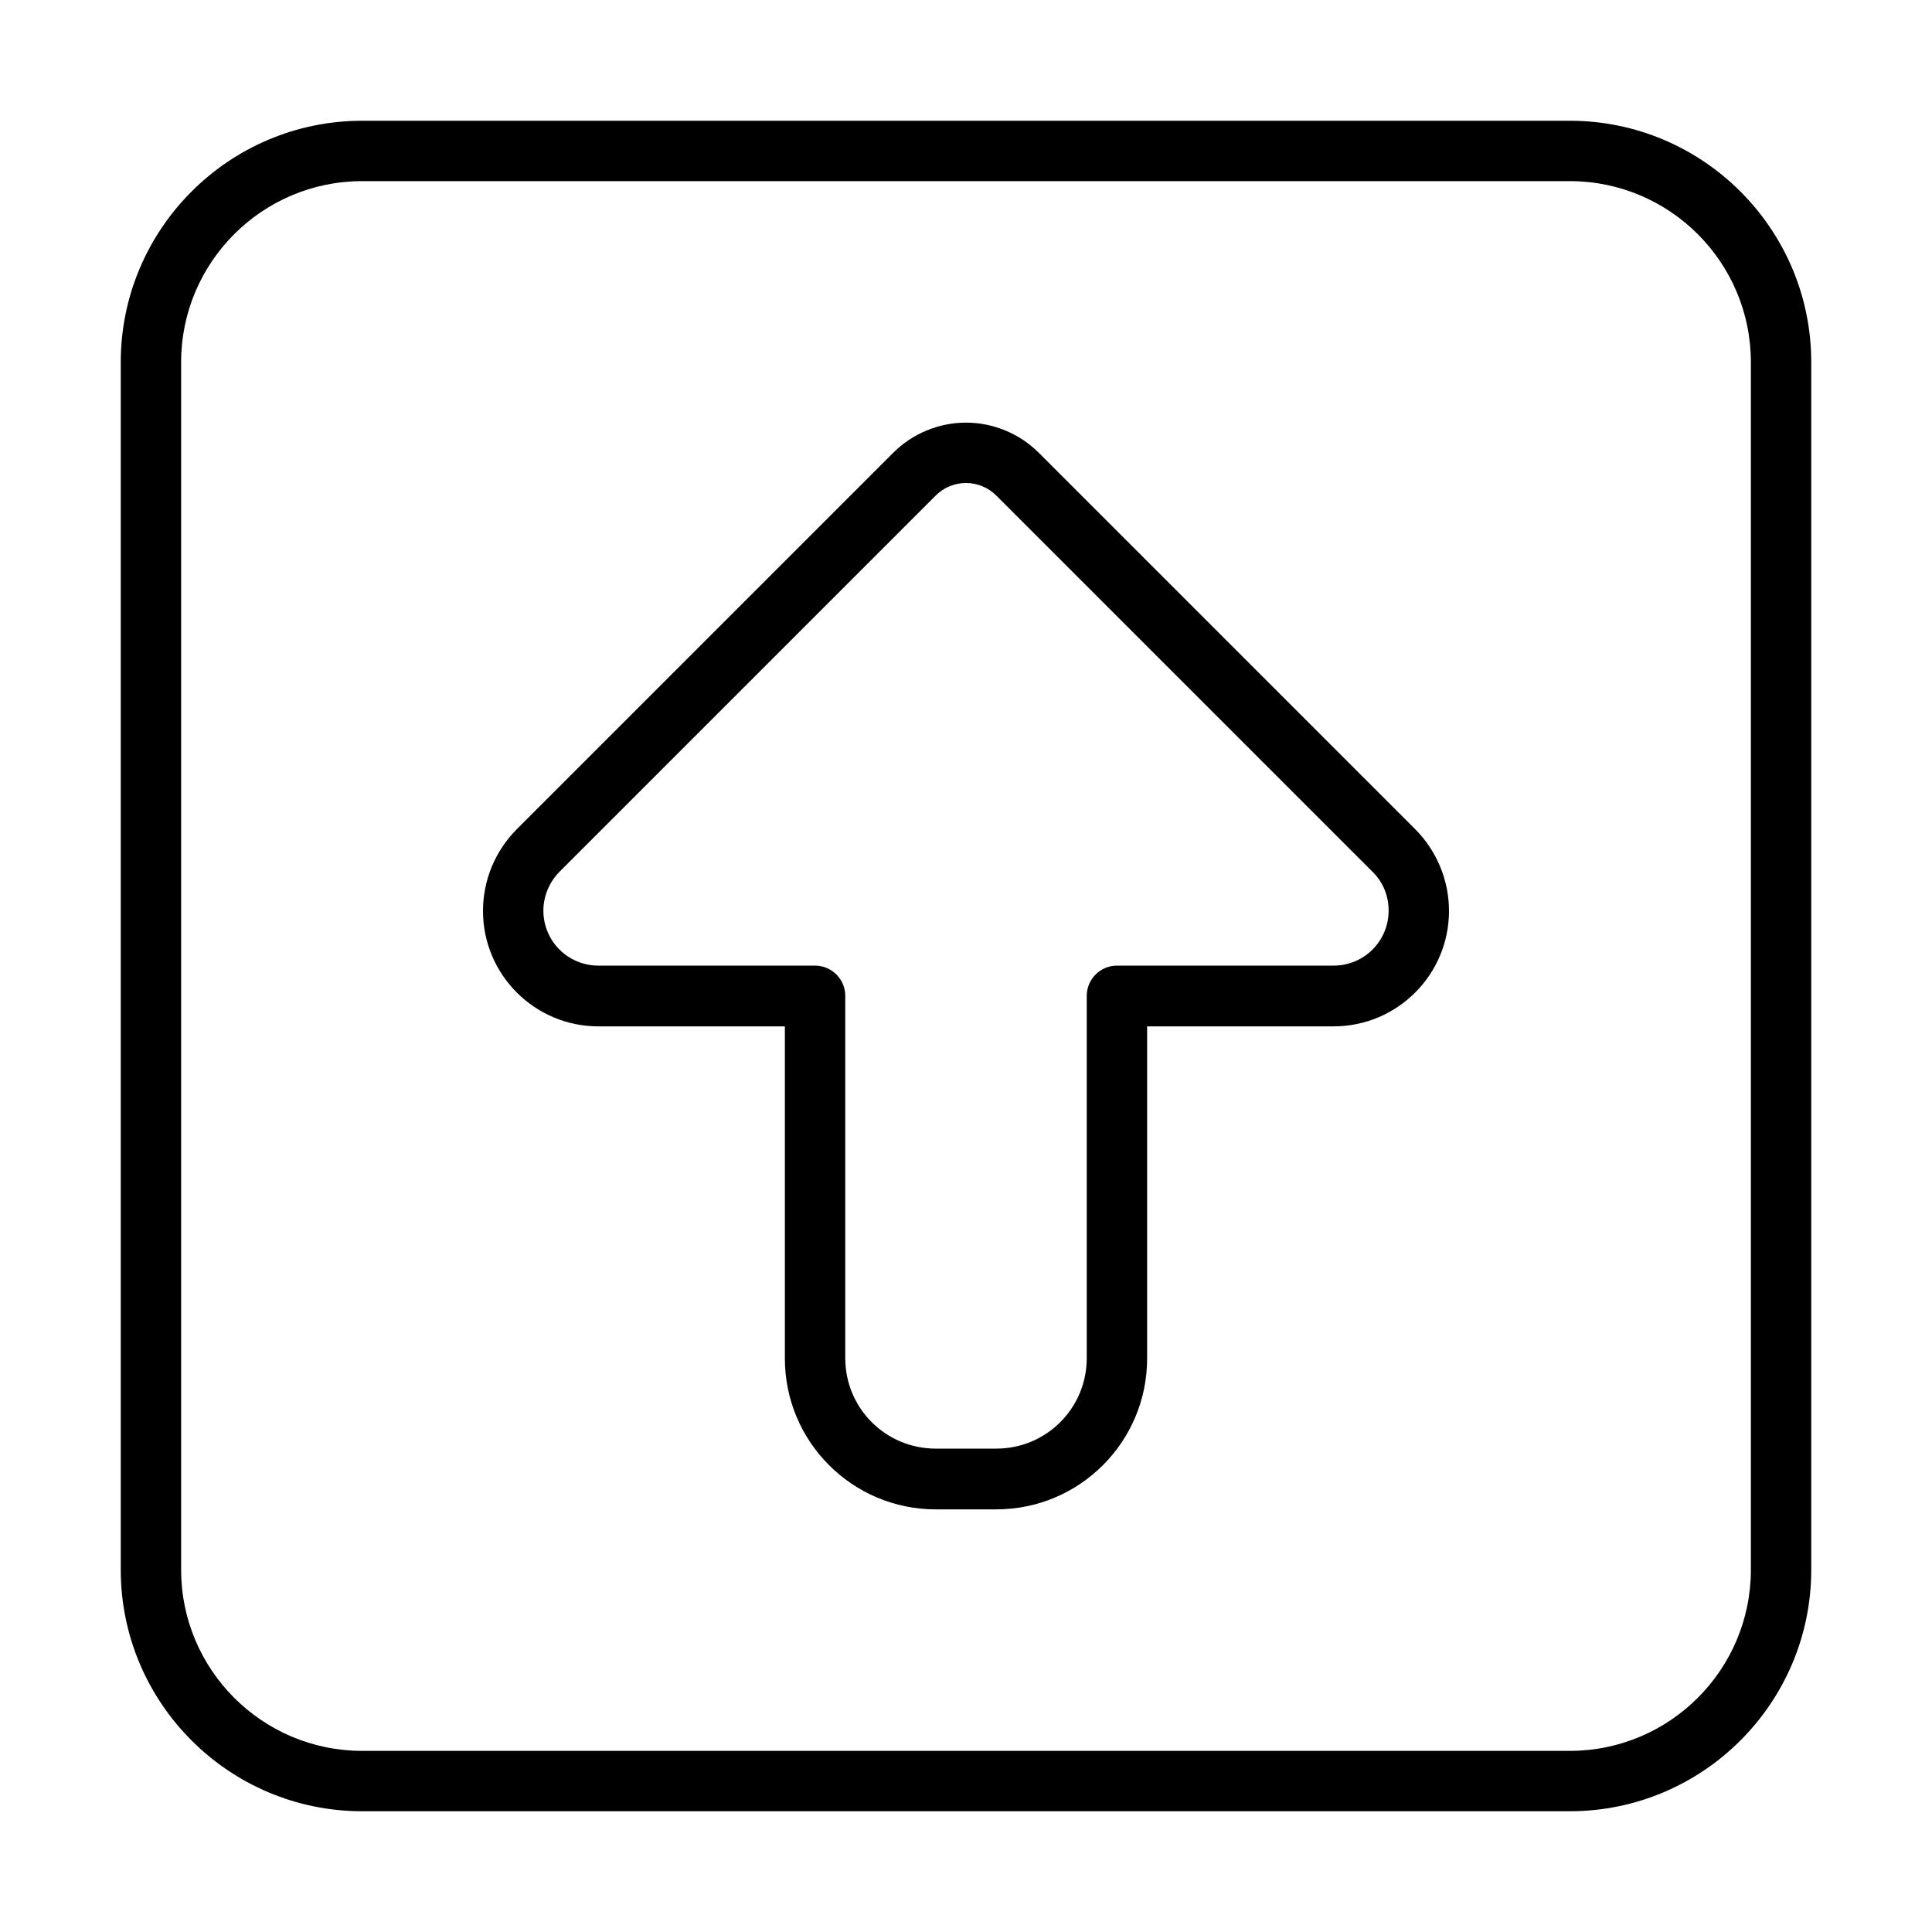 <svg xmlns="http://www.w3.org/2000/svg" width="24" height="24" viewBox="0 0 448 512">
    <path d="M64 48C37.5 48 16 69.5 16 96l0 320c0 26.5 21.5 48 48 48l320 0c26.5 0 48-21.5 48-48l0-320c0-26.5-21.5-48-48-48L64 48zM0 96C0 60.7 28.7 32 64 32l320 0c35.3 0 64 28.7 64 64l0 320c0 35.3-28.7 64-64 64L64 480c-35.3 0-64-28.7-64-64L0 96zm224 16c7.2 0 14.2 2.9 19.3 8L343 219.7c5.7 5.7 9 13.5 9 21.7c0 16.9-13.7 30.6-30.6 30.6L272 272l0 88c0 22.1-17.9 40-40 40l-16 0c-22.1 0-40-17.9-40-40l0-88-49.4 0C109.7 272 96 258.3 96 241.4c0-8.1 3.2-15.9 9-21.7L204.7 120c5.1-5.1 12.1-8 19.3-8zm-8 19.3L116.3 231c-2.7 2.7-4.3 6.5-4.3 10.3c0 8.1 6.5 14.6 14.6 14.6l57.4 0c4.4 0 8 3.6 8 8l0 96c0 13.3 10.7 24 24 24l16 0c13.3 0 24-10.7 24-24l0-96c0-4.4 3.6-8 8-8l57.4 0c8.1 0 14.6-6.5 14.6-14.6c0-3.9-1.5-7.6-4.3-10.3L232 131.3c-2.1-2.1-5-3.3-8-3.3s-5.9 1.2-8 3.3z"/>
</svg>